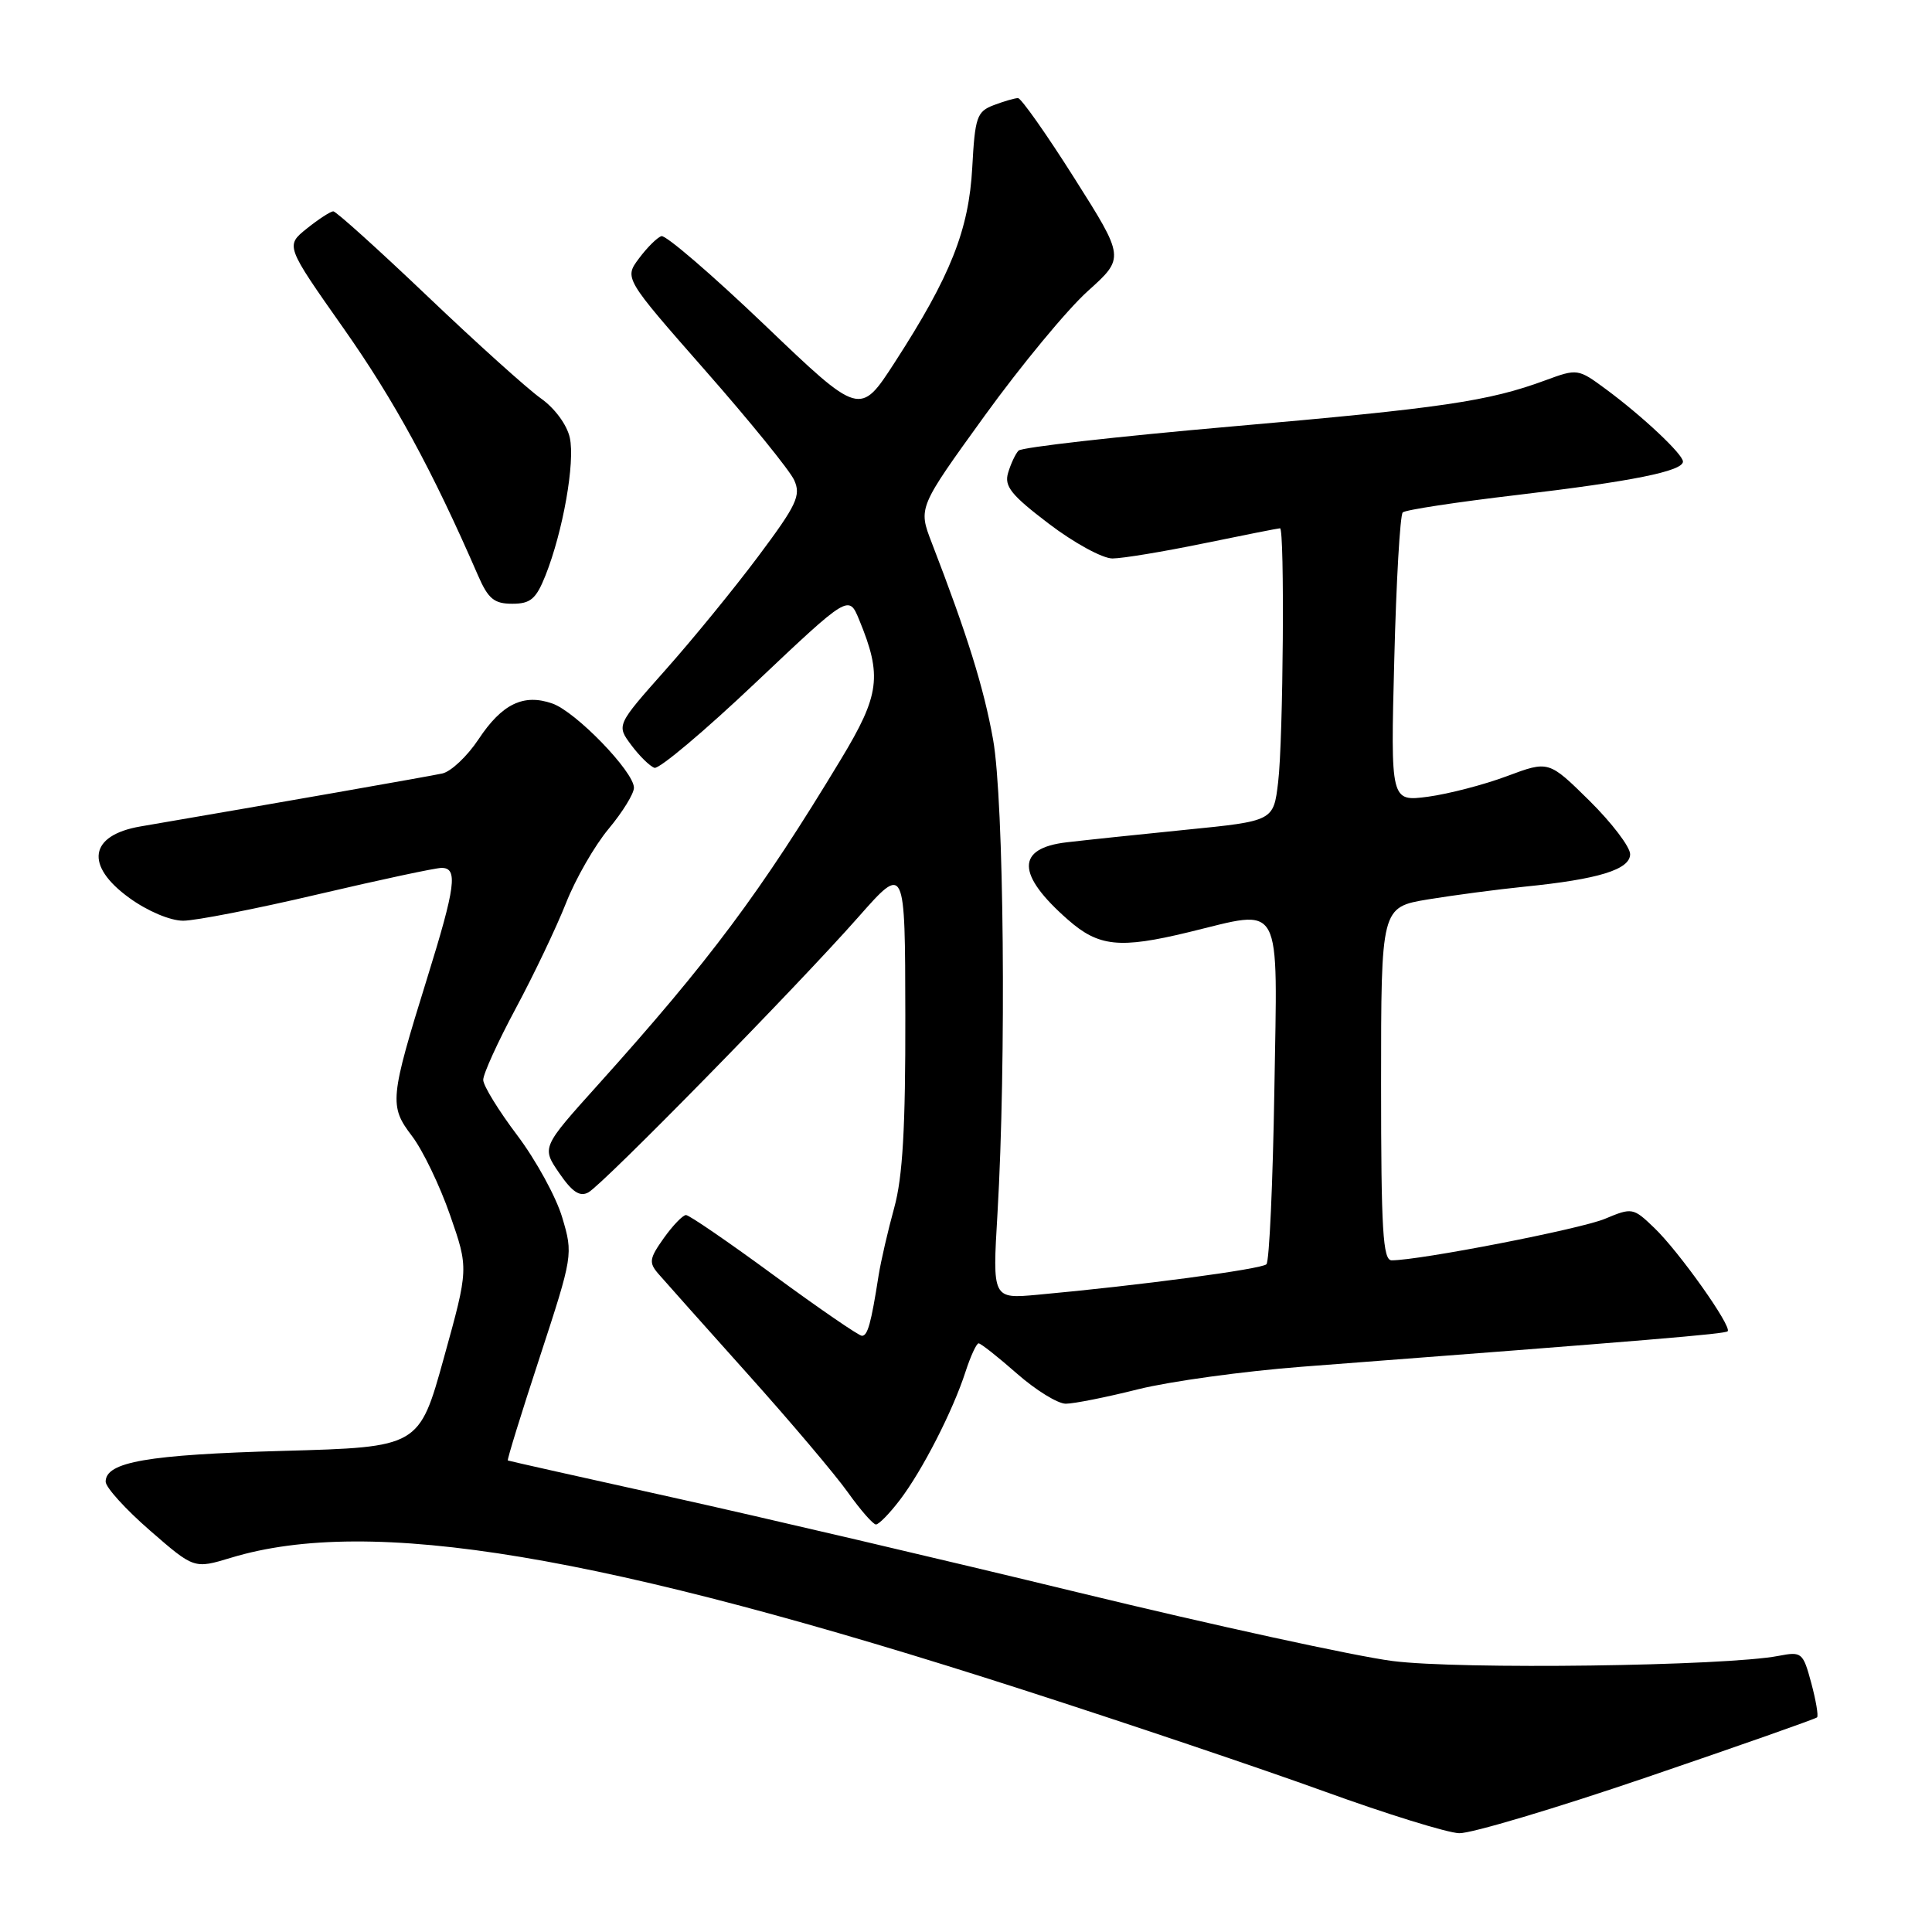 <?xml version="1.0" encoding="UTF-8" standalone="no"?>
<!DOCTYPE svg PUBLIC "-//W3C//DTD SVG 1.1//EN" "http://www.w3.org/Graphics/SVG/1.1/DTD/svg11.dtd" >
<svg xmlns="http://www.w3.org/2000/svg" xmlns:xlink="http://www.w3.org/1999/xlink" version="1.1" viewBox="0 0 256 256">
 <g >
 <path fill="currentColor"
d=" M 218.31 235.46 C 230.46 231.32 240.57 227.76 240.77 227.56 C 240.97 227.36 240.62 225.31 240.00 223.00 C 238.91 218.96 238.74 218.82 235.68 219.41 C 228.68 220.77 193.37 221.24 184.50 220.09 C 179.55 219.45 160.88 215.38 143.00 211.04 C 125.12 206.70 100.83 201.01 89.00 198.39 C 77.17 195.77 67.40 193.58 67.29 193.52 C 67.17 193.45 69.07 187.29 71.52 179.83 C 75.92 166.38 75.95 166.20 74.50 161.33 C 73.70 158.62 71.02 153.73 68.55 150.45 C 66.08 147.18 64.04 143.87 64.03 143.10 C 64.01 142.33 65.96 138.06 68.35 133.60 C 70.74 129.15 73.73 122.87 75.00 119.66 C 76.26 116.45 78.81 112.02 80.65 109.82 C 82.49 107.61 84.00 105.17 84.00 104.38 C 84.00 102.26 76.30 94.30 73.19 93.22 C 69.37 91.88 66.51 93.27 63.40 97.97 C 61.92 100.20 59.76 102.24 58.61 102.49 C 56.92 102.86 36.20 106.50 18.60 109.51 C 11.81 110.68 11.20 114.69 17.15 118.99 C 19.55 120.73 22.56 122.00 24.27 122.00 C 25.90 122.00 33.94 120.43 42.14 118.50 C 50.33 116.58 57.70 115.00 58.52 115.00 C 60.70 115.00 60.37 117.47 56.61 129.58 C 51.64 145.59 51.55 146.54 54.59 150.53 C 56.01 152.39 58.28 157.10 59.63 160.99 C 62.10 168.08 62.10 168.08 58.82 179.91 C 55.54 191.75 55.54 191.75 37.52 192.25 C 19.57 192.75 14.00 193.71 14.00 196.33 C 14.00 197.08 16.64 199.99 19.86 202.79 C 25.72 207.89 25.72 207.89 30.61 206.41 C 49.04 200.81 79.76 205.93 135.50 223.89 C 149.25 228.32 167.25 234.39 175.50 237.38 C 183.75 240.37 191.78 242.86 193.35 242.91 C 194.92 242.96 206.15 239.61 218.31 235.46 Z  M 119.24 198.75 C 122.21 194.86 126.27 186.93 127.94 181.75 C 128.61 179.69 129.39 178.00 129.67 178.00 C 129.96 178.00 132.24 179.80 134.74 182.00 C 137.24 184.20 140.16 186.00 141.22 186.00 C 142.29 186.00 146.62 185.14 150.83 184.08 C 155.05 183.03 164.80 181.69 172.50 181.10 C 218.95 177.56 228.54 176.76 228.92 176.40 C 229.54 175.80 222.46 165.81 219.19 162.69 C 216.41 160.02 216.26 159.99 212.66 161.50 C 209.41 162.86 188.12 167.00 184.40 167.00 C 183.24 167.00 183.00 163.00 183.00 143.60 C 183.00 120.21 183.00 120.21 189.25 119.17 C 192.69 118.61 198.43 117.85 202.00 117.49 C 211.80 116.51 216.00 115.22 216.00 113.18 C 216.00 112.22 213.57 109.03 210.61 106.10 C 205.21 100.78 205.21 100.78 199.69 102.84 C 196.65 103.98 191.94 105.20 189.22 105.57 C 184.26 106.22 184.26 106.22 184.75 87.36 C 185.01 76.99 185.52 68.23 185.87 67.90 C 186.21 67.56 193.03 66.53 201.00 65.59 C 216.25 63.79 223.00 62.43 223.00 61.16 C 223.00 60.19 217.63 55.14 212.78 51.56 C 209.11 48.85 209.01 48.83 204.78 50.39 C 197.26 53.17 191.10 54.08 163.09 56.52 C 148.02 57.84 135.36 59.27 134.96 59.71 C 134.55 60.14 133.93 61.47 133.58 62.65 C 133.04 64.43 133.98 65.60 138.98 69.40 C 142.30 71.93 146.09 74.00 147.40 74.00 C 148.71 74.00 154.15 73.10 159.50 72.00 C 164.85 70.90 169.40 70.00 169.61 70.00 C 170.24 70.00 170.04 98.04 169.36 103.64 C 168.75 108.79 168.75 108.79 157.12 109.95 C 150.73 110.59 143.63 111.34 141.34 111.61 C 134.61 112.40 134.67 115.87 141.50 121.86 C 145.58 125.45 148.33 125.74 157.50 123.52 C 170.13 120.47 169.27 118.89 168.86 144.42 C 168.66 156.75 168.19 167.14 167.81 167.52 C 167.17 168.17 150.90 170.34 137.50 171.56 C 131.50 172.11 131.50 172.11 132.17 160.81 C 133.35 140.71 133.03 106.07 131.59 98.00 C 130.36 91.13 128.18 84.14 123.45 71.89 C 121.67 67.27 121.67 67.27 130.45 55.12 C 135.28 48.44 141.44 40.99 144.14 38.57 C 149.04 34.16 149.04 34.16 142.34 23.58 C 138.66 17.76 135.30 13.00 134.89 13.00 C 134.47 13.00 133.03 13.42 131.68 13.93 C 129.44 14.78 129.19 15.51 128.83 22.18 C 128.38 30.48 125.96 36.58 118.55 48.03 C 113.95 55.14 113.95 55.14 101.30 43.04 C 94.34 36.39 88.19 31.10 87.64 31.29 C 87.08 31.47 85.74 32.80 84.67 34.24 C 82.71 36.86 82.71 36.86 93.44 49.08 C 99.35 55.80 104.65 62.34 105.23 63.61 C 106.16 65.65 105.58 66.89 100.47 73.72 C 97.27 78.00 91.73 84.78 88.16 88.79 C 81.68 96.09 81.68 96.09 83.65 98.73 C 84.73 100.18 86.12 101.54 86.72 101.74 C 87.33 101.94 93.37 96.86 100.14 90.44 C 112.47 78.78 112.47 78.78 113.85 82.14 C 116.91 89.56 116.58 92.08 111.44 100.59 C 100.75 118.29 94.10 127.21 79.21 143.77 C 71.77 152.04 71.77 152.04 74.10 155.44 C 75.82 157.95 76.83 158.62 77.96 158.00 C 79.93 156.92 105.63 130.71 113.75 121.50 C 119.93 114.50 119.93 114.50 119.96 134.53 C 119.99 149.43 119.61 155.97 118.49 160.03 C 117.66 163.04 116.73 167.07 116.42 169.00 C 115.42 175.39 114.97 177.00 114.21 177.00 C 113.80 177.00 108.56 173.40 102.56 169.00 C 96.57 164.60 91.32 161.00 90.90 161.00 C 90.48 161.00 89.16 162.37 87.96 164.05 C 86.03 166.77 85.95 167.30 87.25 168.80 C 88.06 169.74 93.36 175.68 99.02 182.00 C 104.69 188.32 110.69 195.41 112.35 197.75 C 114.02 200.09 115.69 202.00 116.07 202.00 C 116.45 202.00 117.88 200.54 119.24 198.75 Z  M 72.28 76.25 C 74.60 70.41 76.22 61.26 75.50 57.99 C 75.12 56.28 73.50 54.08 71.67 52.79 C 69.93 51.56 63.17 45.48 56.66 39.27 C 50.15 33.07 44.53 28.00 44.16 28.00 C 43.80 28.01 42.22 29.03 40.66 30.28 C 37.82 32.56 37.82 32.56 45.54 43.53 C 52.27 53.10 57.28 62.30 63.34 76.25 C 64.69 79.35 65.47 80.00 67.88 80.00 C 70.30 80.00 71.03 79.38 72.28 76.25 Z "/>
</g>
</svg>